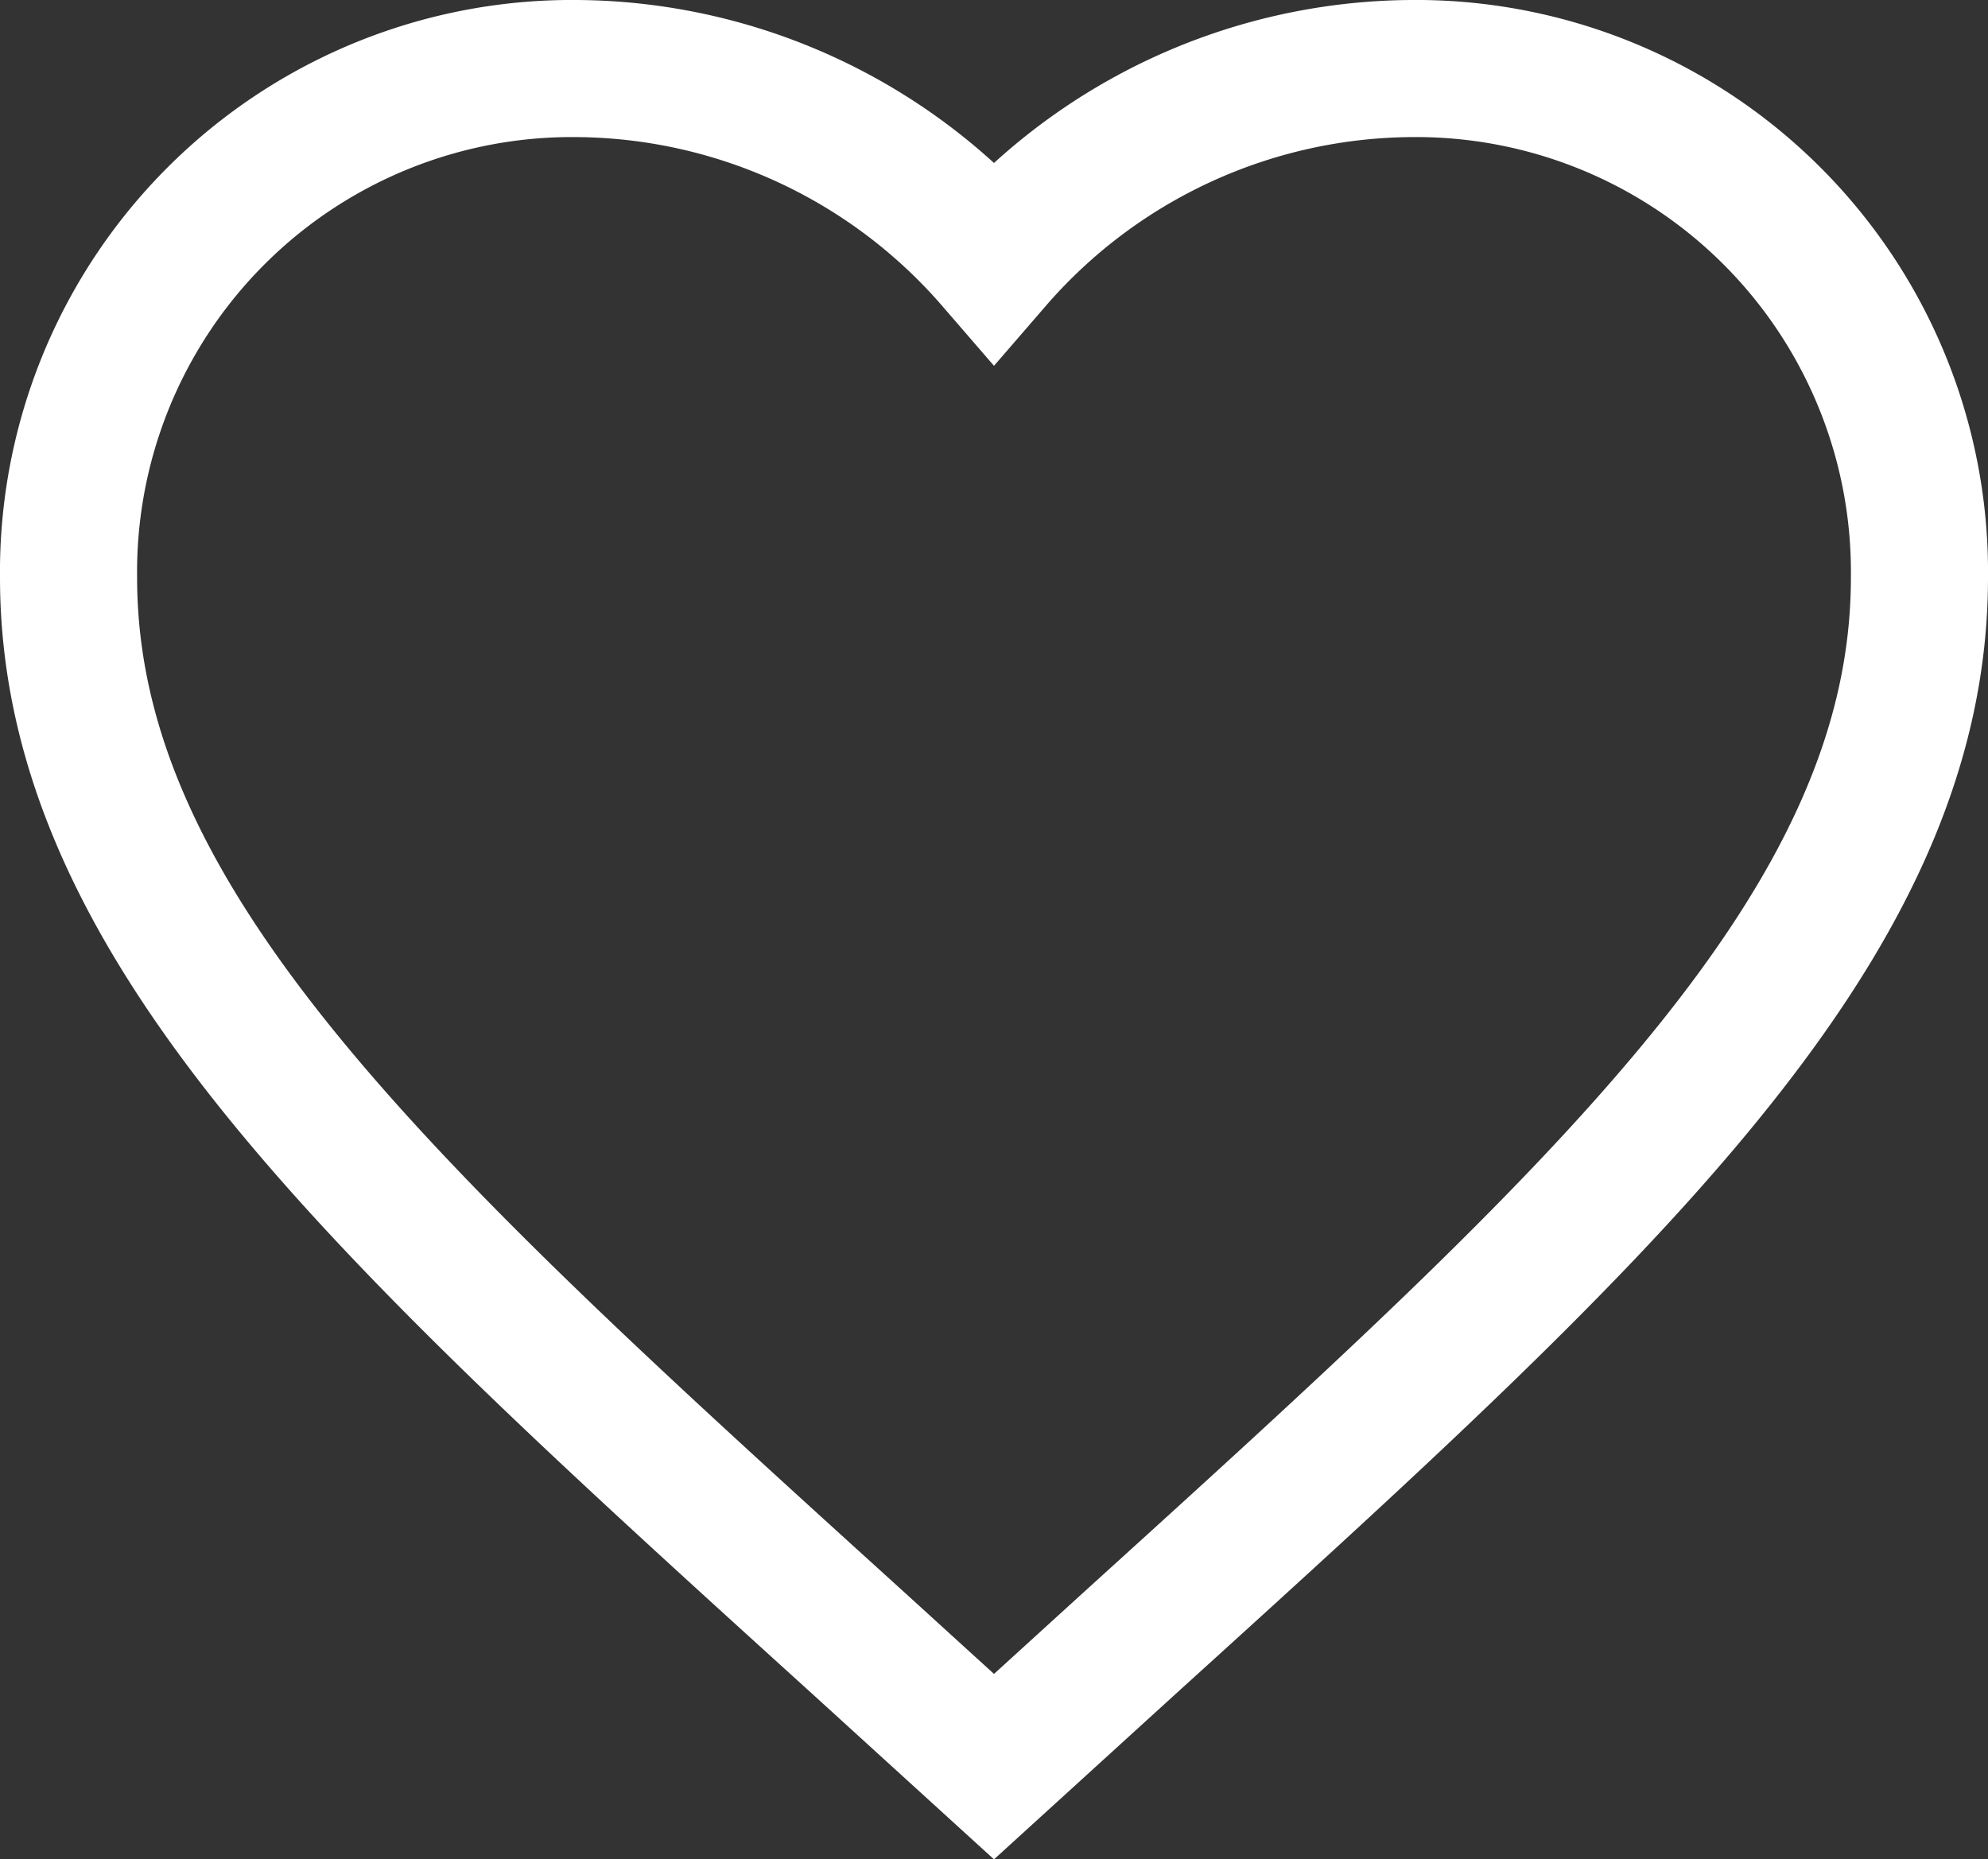 <svg xmlns="http://www.w3.org/2000/svg" width="21.75" height="20.344" viewBox="0 0 21.75 20.344">
  <rect x="0" y="0" width="21.75" height="20.344" fill="#333333" stroke="none"/>
  <path id="Path_1086" data-name="Path 1086" d="M155.625,762.88l-1.468-1.337c-5.214-4.729-8.657-7.857-8.657-11.675a5.508,5.508,0,0,1,5.568-5.568,6.09,6.09,0,0,1,4.557,2.106,6.09,6.09,0,0,1,4.557-2.106,5.508,5.508,0,0,1,5.568,5.568c0,3.818-3.443,6.946-8.657,11.675Z" transform="translate(-144.75 -743.55)" fill="none" stroke="#fff" stroke-width="1.5"/>
</svg>
